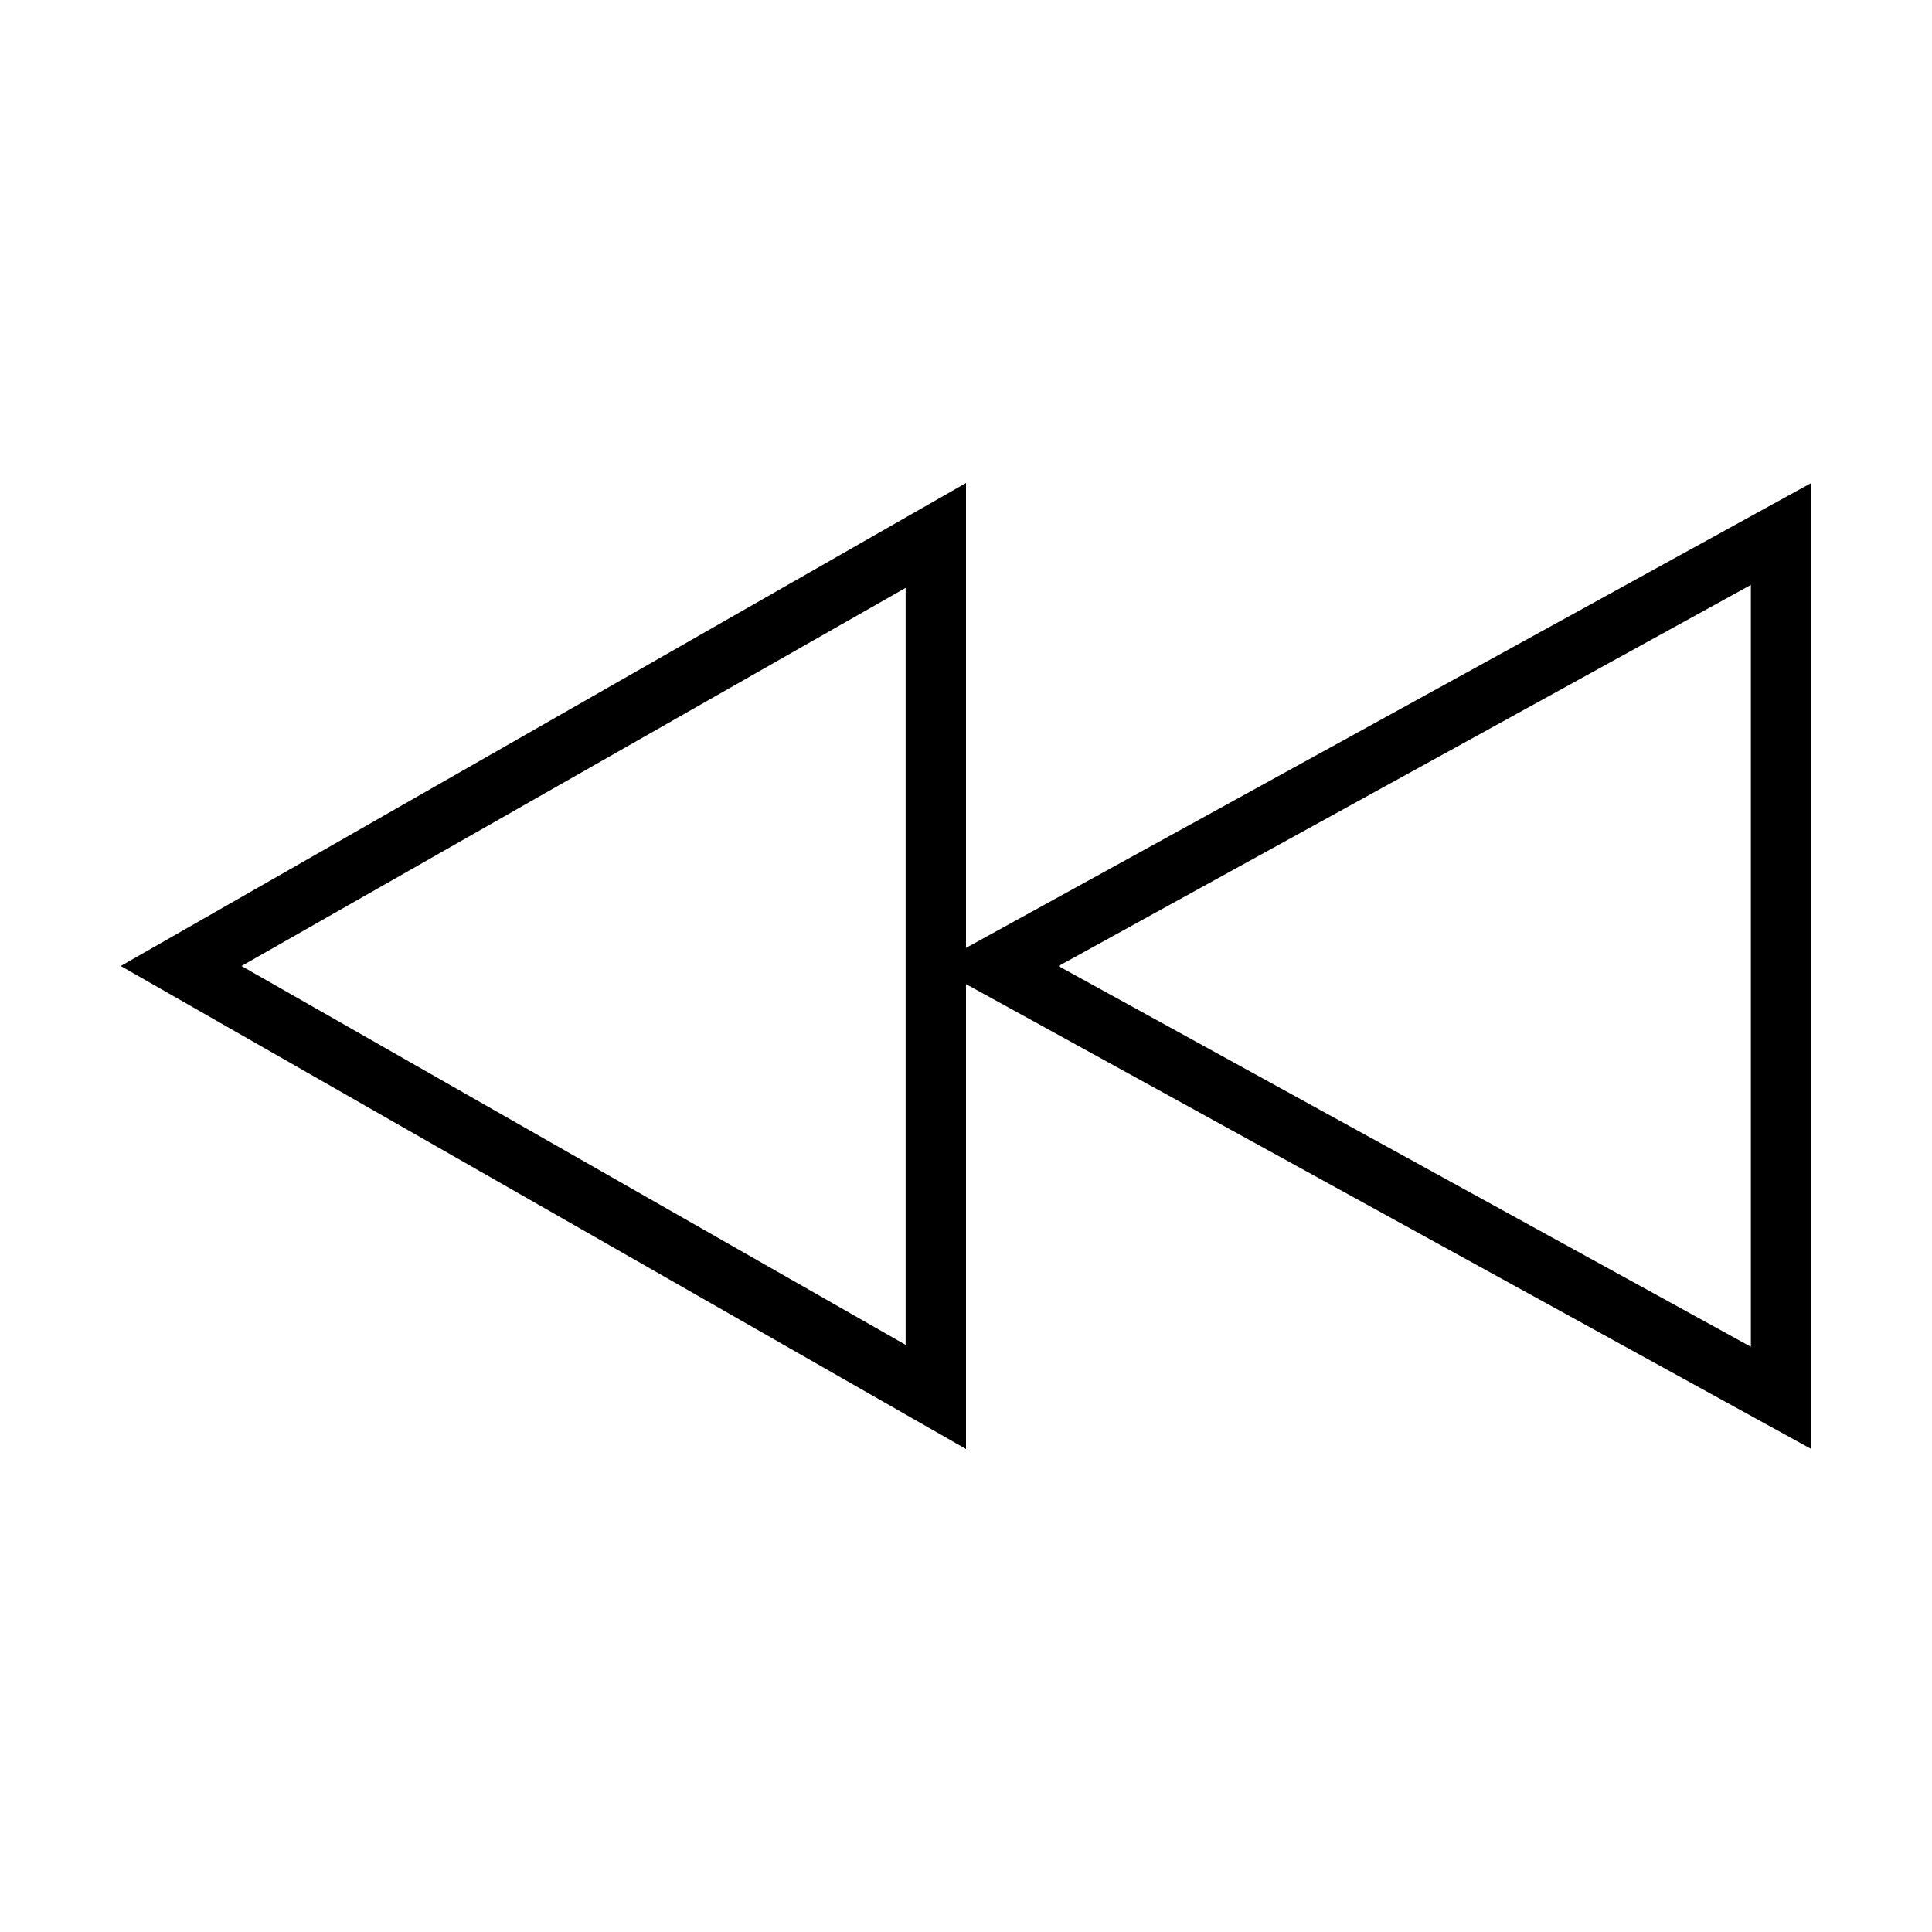 <svg xmlns="http://www.w3.org/2000/svg" viewBox="0 0 32 32">  <path d="M29 9.688v12.619l-11.469-6.306 11.469-6.313zM15 9.75v12.525l-11-6.275 11-6.263zM16 8l-14 8 14 8v-7.7l14 7.7v-16l-14 7.7v-7.7z">  </path></svg>